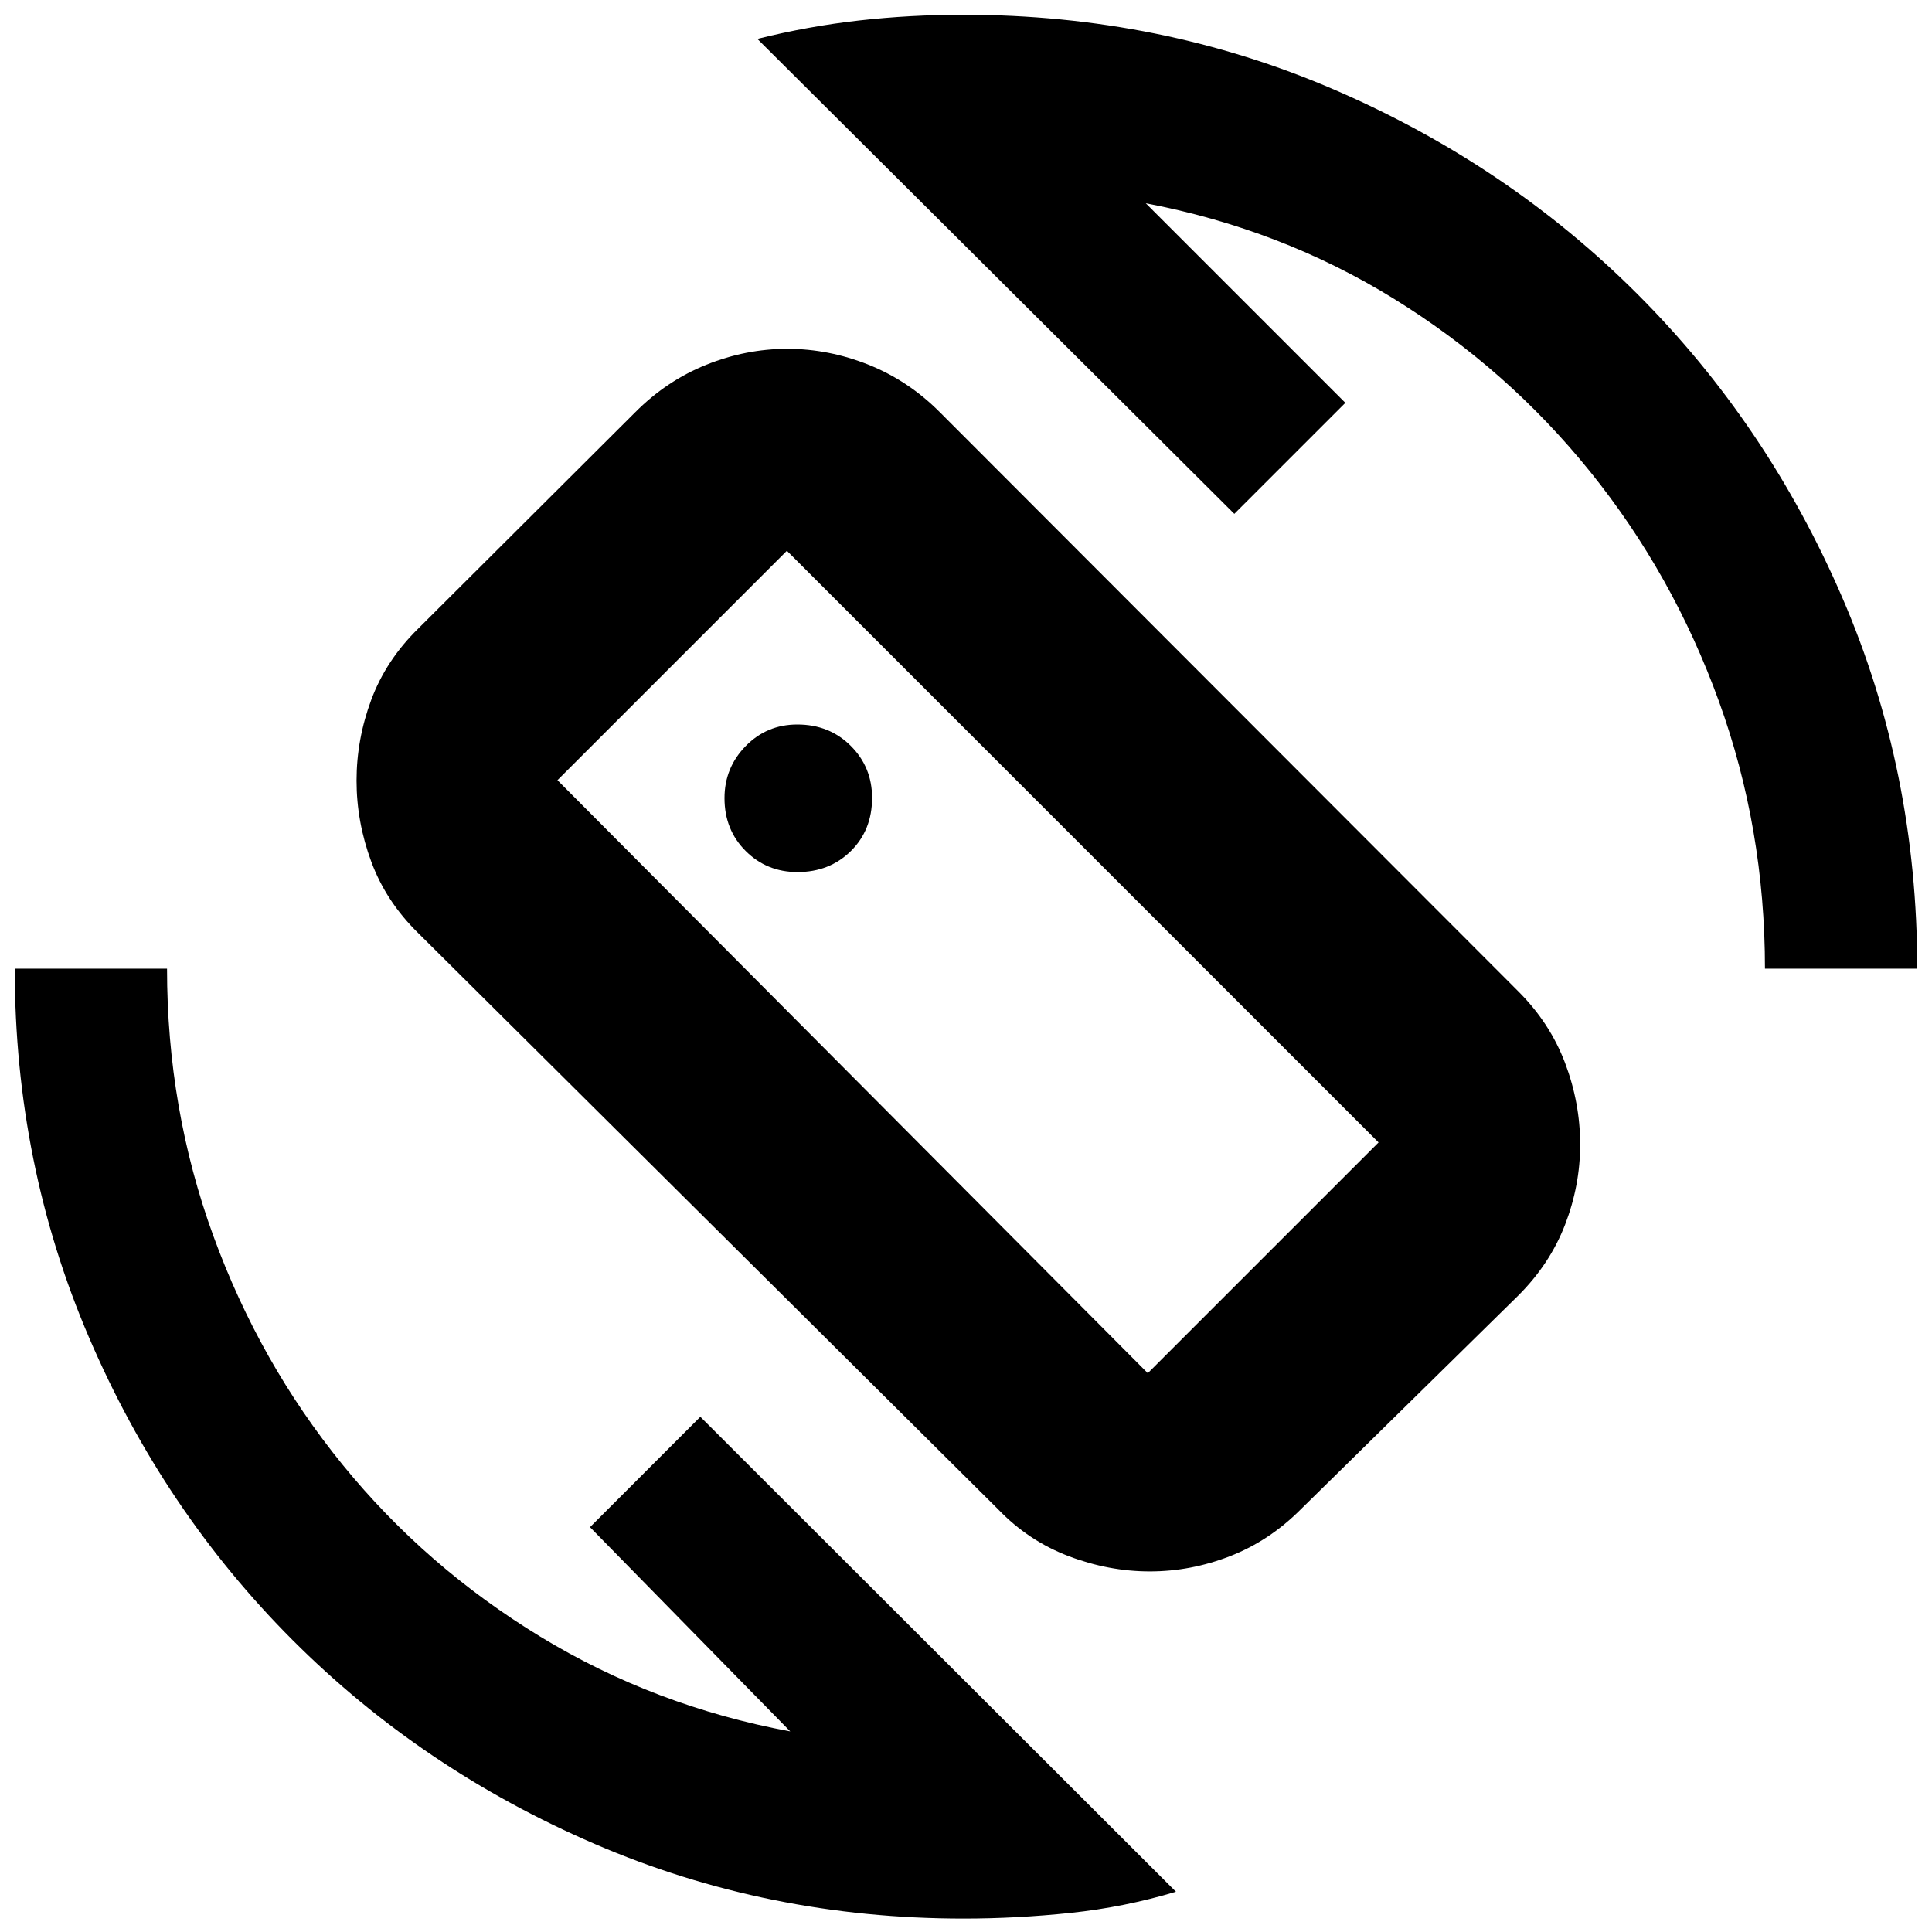 <svg xmlns="http://www.w3.org/2000/svg" height="40" viewBox="0 -960 960 960" width="40"><path d="M496-210 207.83-496.33q-16-15.67-23.33-35.46-7.33-19.78-7.33-40.33 0-20.54 7.33-40.21t23.33-35.34l107.84-107.5q15.59-15.66 35.29-23.58 19.69-7.92 40.26-7.92 20.57 0 40.38 7.92 19.81 7.92 35.4 23.58l287.5 287.84q15.67 15.66 23.17 35.5 7.5 19.83 7.5 40.54 0 20.37-7.5 39.83-7.5 19.46-23.17 35.13L646.33-210q-15.63 15.67-35.13 23.25t-39.85 7.58q-20.36 0-40.33-7.58T496-210Zm74.33-67.67L685-392.33l-294-294-114 114 293.33 294.66Zm-91.66 271q-97.18 0-183.14-37.08-85.96-37.08-150.16-101.33T44.25-295.37Q7.33-381.41 7.33-478.67H83q0 69.67 23.01 132.78 23.02 63.11 64.34 113.84 41.32 50.72 98.15 85.3 56.83 34.58 124.17 47.08l-99.5-101.5L348-256 584.33-20q-25.5 7.67-52.28 10.5t-53.38 2.83Zm398.33-472q0-69.66-22.85-132.77-22.84-63.12-64-114.17-41.15-51.06-97.32-85.81-56.16-34.75-123.5-47.58l99.17 99.17-55.17 55.16-237-236q25.32-6.33 50.62-9.16 25.3-2.84 51.72-2.84 98.16 0 184.41 37.25t150.67 101.67q64.42 64.42 101.67 150.67 37.25 86.25 37.25 184.41H877Zm-396-3.66Zm-84.72-44.34q15.89 0 26.47-10.41 10.58-10.42 10.58-26.47 0-15.28-10.62-25.87Q412.08-600 396.18-600q-15.18 0-25.68 10.75T360-563.42q0 15.75 10.5 26.25t25.78 10.5Z"/></svg>